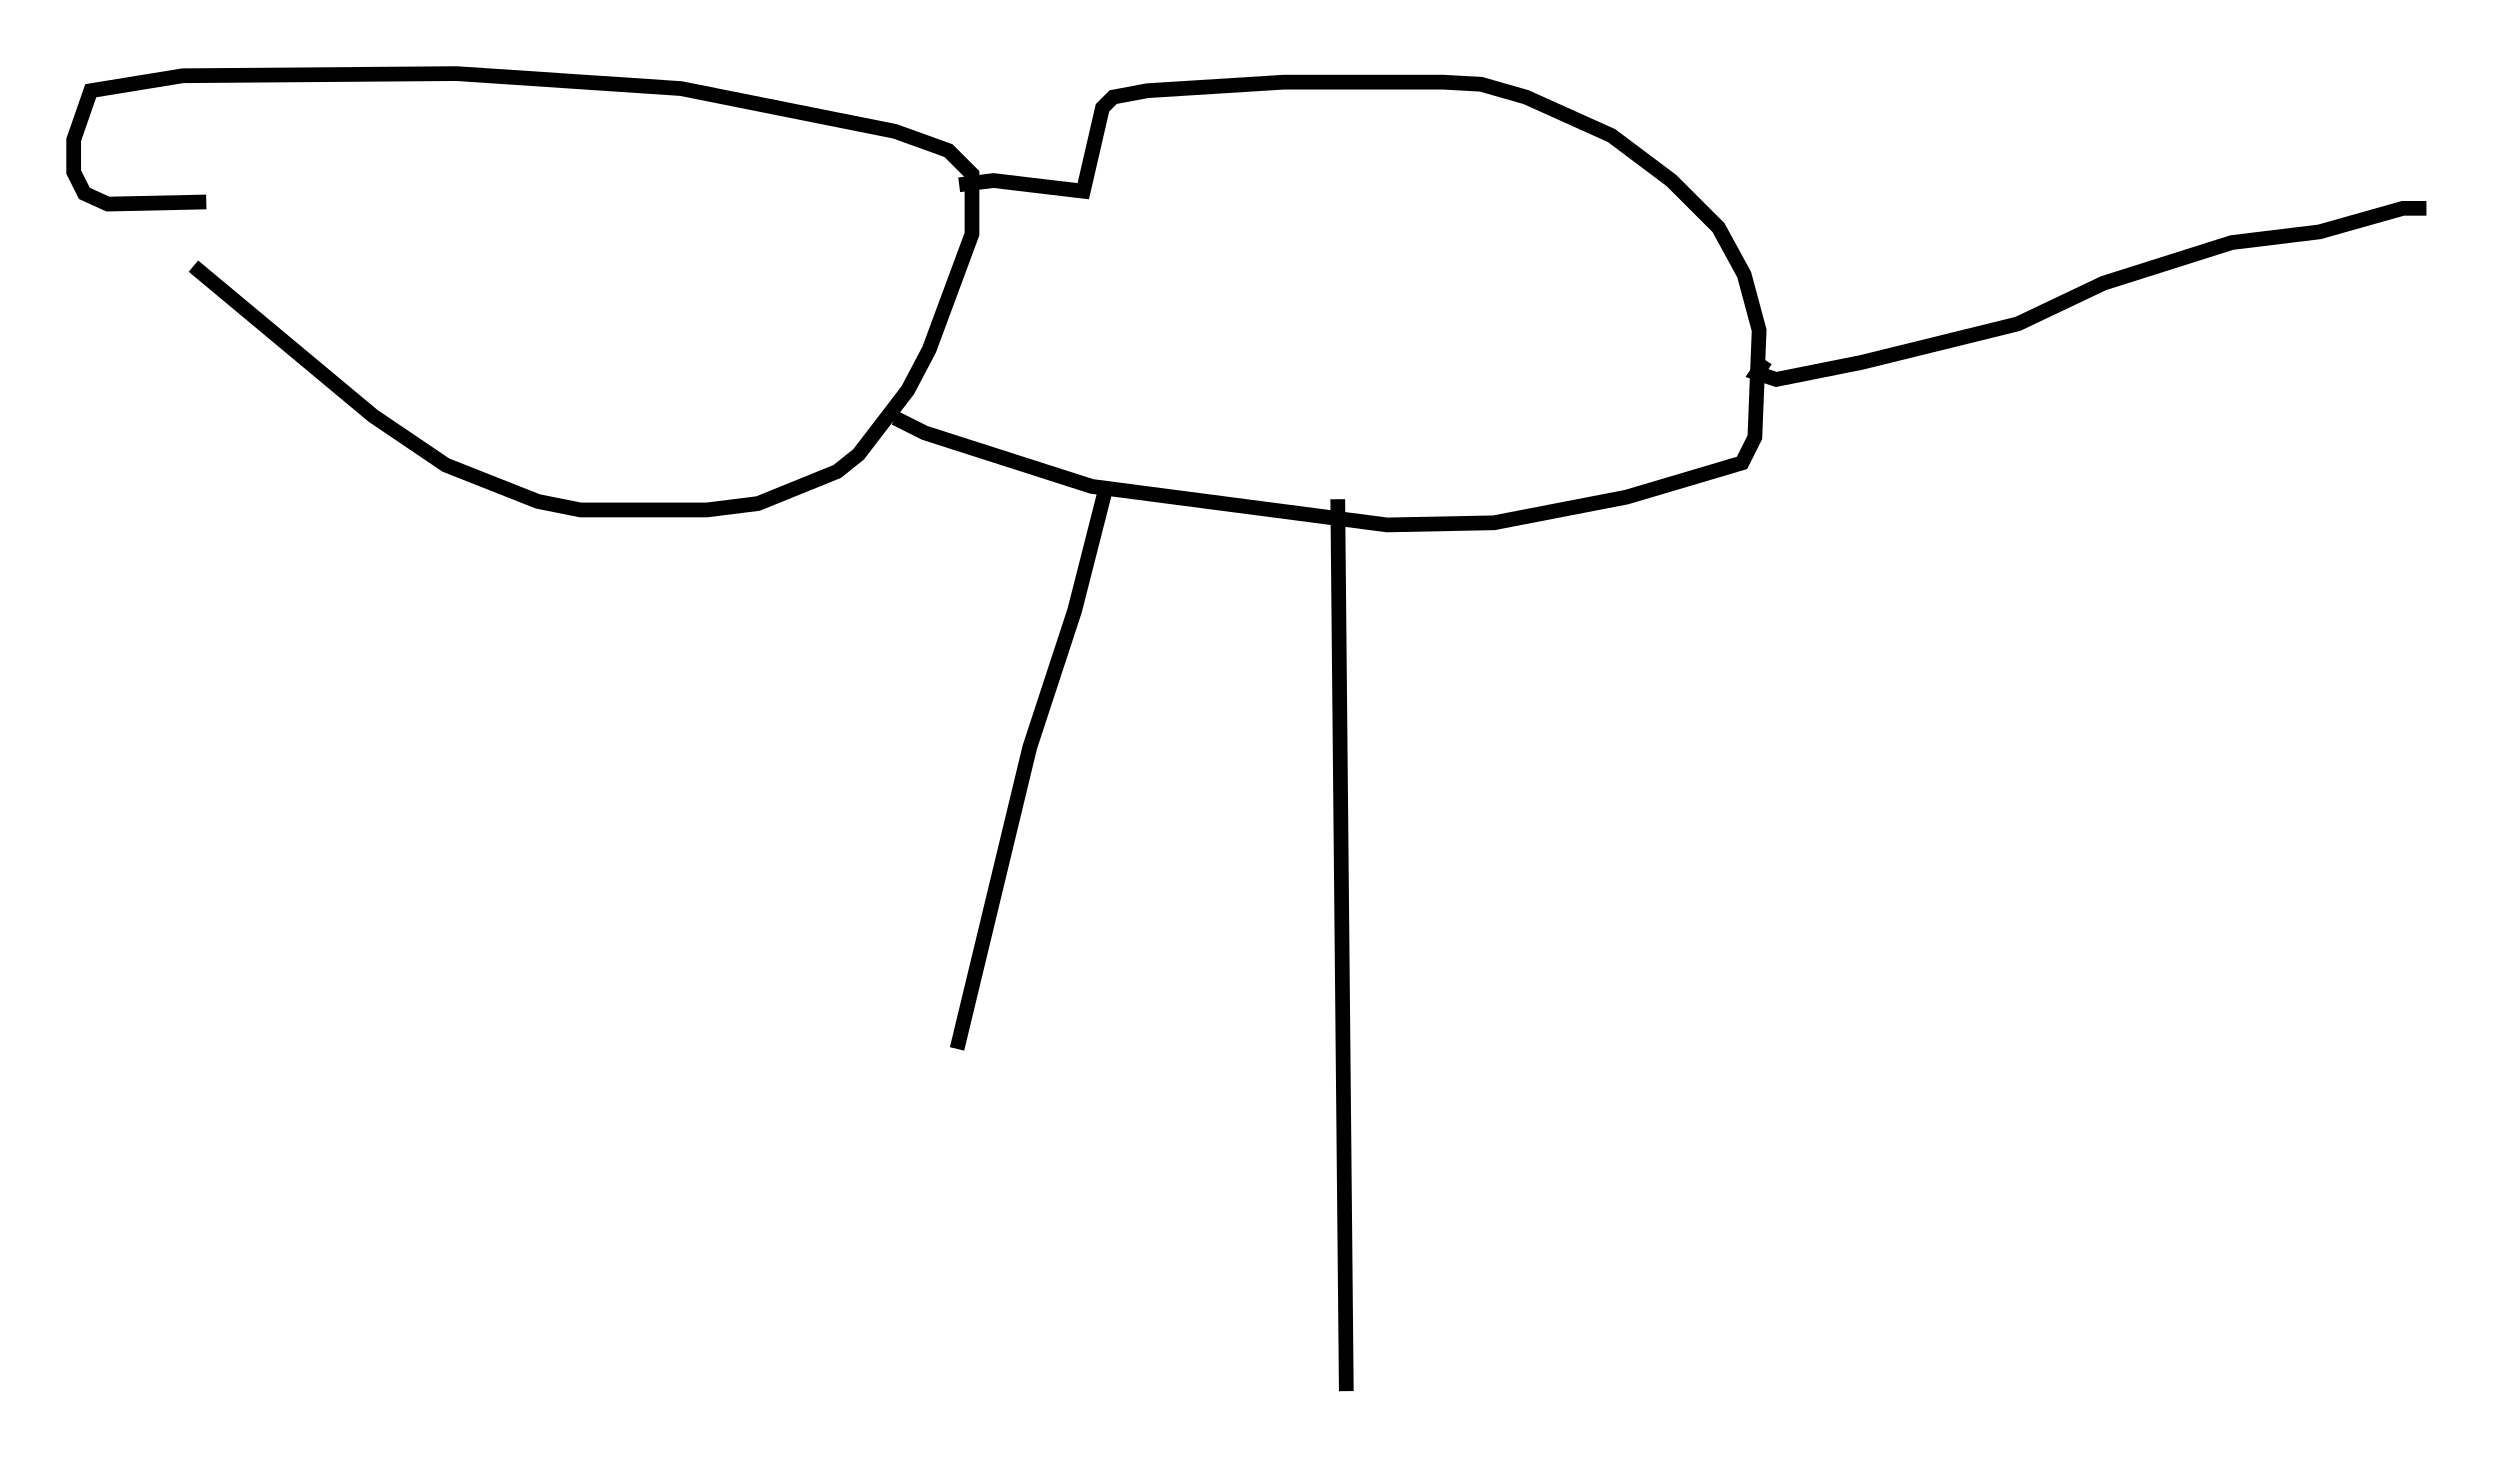 <?xml version="1.0" encoding="utf-8" ?>
<svg baseProfile="full" height="99.475" version="1.1" width="169.776" xmlns="http://www.w3.org/2000/svg" xmlns:ev="http://www.w3.org/2001/xml-events" xmlns:xlink="http://www.w3.org/1999/xlink"><defs /><rect fill="white" height="99.475" width="169.776" x="0" y="0" /><path d="M10.52, 13.425 m2.615, 4.648 l12.201, 10.168 4.939, 3.341 l6.246, 2.469 2.905, 0.581 l8.57, 0.0 3.486, -0.436 l5.374, -2.179 1.453, -1.162 l3.341, -4.358 1.453, -2.76 l2.905, -7.844 0.0, -4.067 l-1.598, -1.598 -3.631, -1.307 l-14.525, -2.905 -15.251, -1.017 l-18.592, 0.145 -6.246, 1.017 l-1.162, 3.341 0.0, 2.179 l0.726, 1.453 1.598, 0.726 l6.682, -0.145 m46.771, 14.67 l2.034, 1.017 11.33, 3.631 l20.045, 2.615 7.263, -0.145 l9.006, -1.743 7.844, -2.324 l0.872, -1.743 0.291, -7.263 l-1.017, -3.777 -1.743, -3.196 l-3.196, -3.196 -4.067, -3.05 l-5.81, -2.615 -3.05, -0.872 l-2.615, -0.145 -10.749, 0.0 l-9.296, 0.581 -2.324, 0.436 l-0.726, 0.726 -1.307, 5.665 l-6.101, -0.726 -2.324, 0.291 m9.877, 20.916 l-2.034, 7.989 -3.05, 9.296 l-4.939, 20.48 m25.855, -37.33 l0.581, 60.57 m28.469, -70.011 l-0.581, 0.872 1.307, 0.436 l5.81, -1.162 10.603, -2.615 l5.81, -2.76 8.715, -2.76 l5.955, -0.726 5.665, -1.598 l1.598, 0.0 " fill="none" stroke="black" stroke-width="1" /></svg>